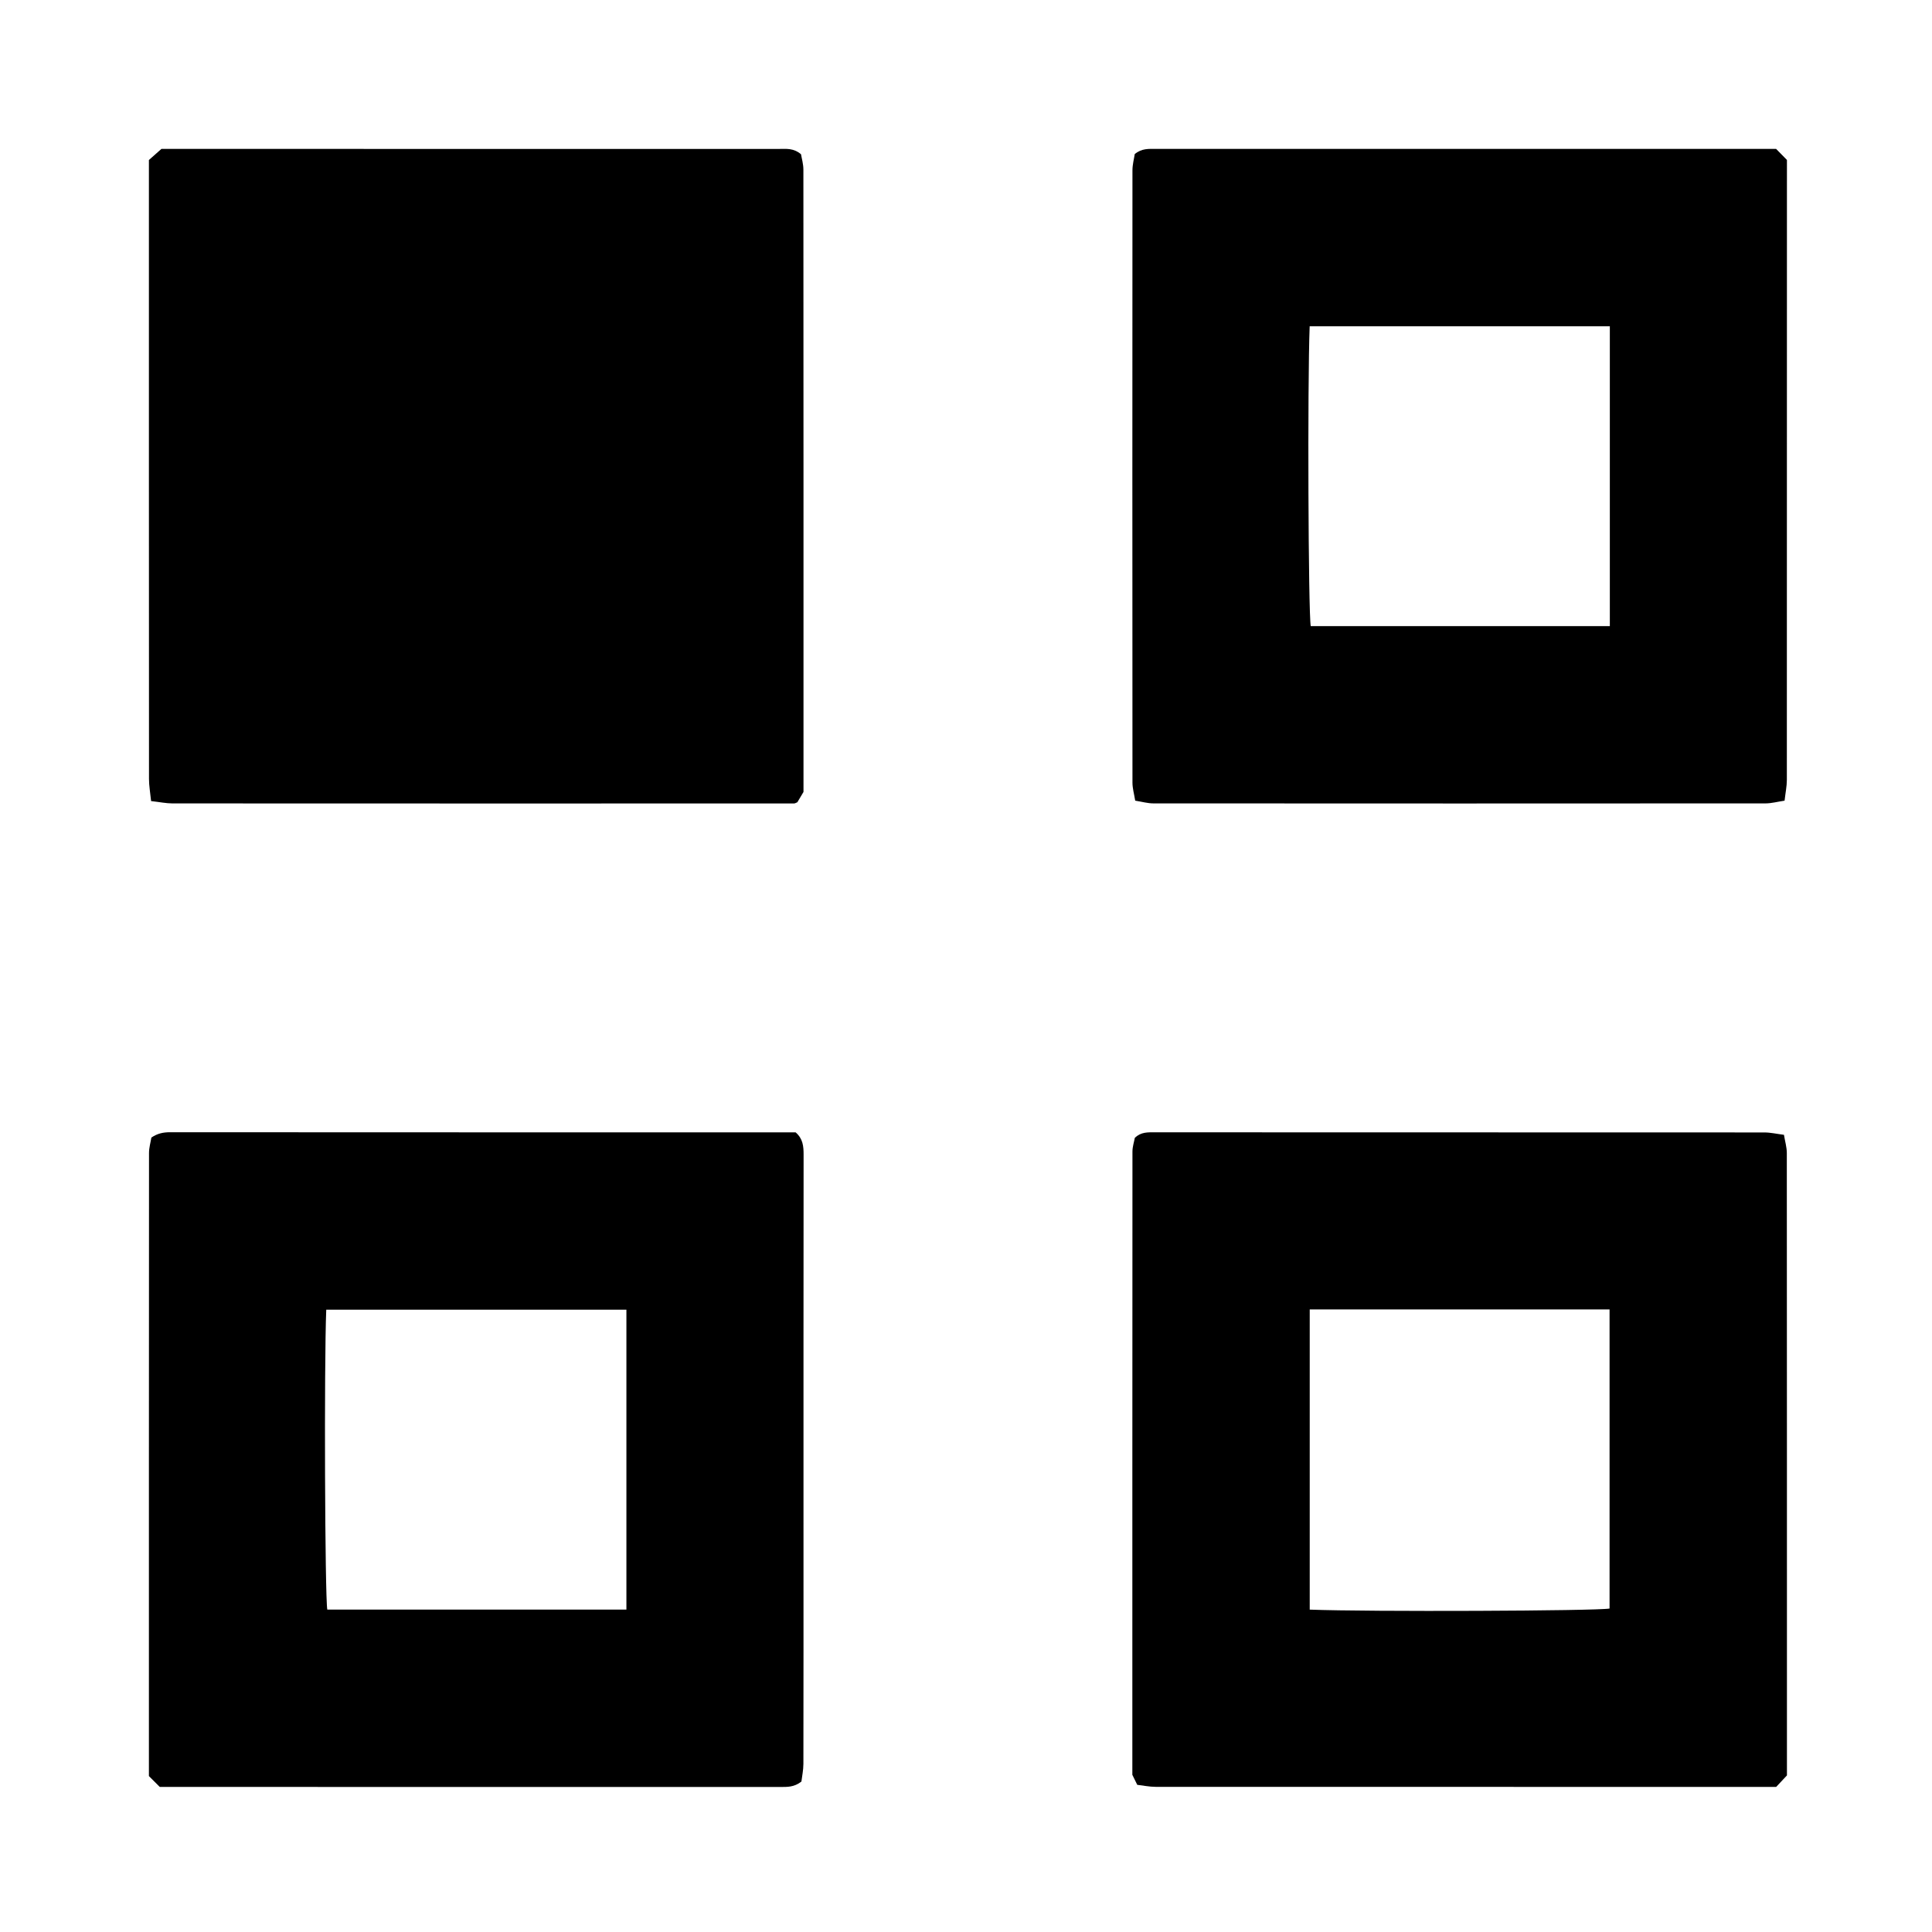 <?xml version="1.0" encoding="iso-8859-1"?>
<!-- Generator: Adobe Illustrator 21.0.2, SVG Export Plug-In . SVG Version: 6.00 Build 0)  -->
<svg version="1.1" id="Layer_1" xmlns="http://www.w3.org/2000/svg" xmlns:xlink="http://www.w3.org/1999/xlink" x="0px" y="0px"
	 viewBox="0 0 500 500" style="enable-background:new 0 0 500 500;" xml:space="preserve">
<g>
	<path d="M39.102,207.317c-0.217-2.189-0.541-3.945-0.542-5.7c-0.027-53.363-0.022-106.726-0.022-160.21
		c0.925-0.819,1.916-1.696,3.24-2.868c1.73,0,3.99,0,6.25,0c51.223,0,102.446-0.001,153.67,0.003c1.793,0,3.645-0.26,5.603,1.376
		c0.166,1.022,0.614,2.501,0.615,3.981c0.036,53.631,0.03,107.261,0.028,160.892c0,0.128-0.025,0.257-0.018,0.191
		c-0.602,1.013-1.114,1.873-1.572,2.643c-0.38,0.145-0.611,0.31-0.842,0.31c-53.631,0.011-107.261,0.016-160.892-0.013
		C42.987,207.921,41.355,207.573,39.102,207.317z"/>
	<path d="M41.348,462.458c-1.09-1.09-1.941-1.941-2.81-2.81c0-53.744-0.005-107.506,0.027-161.268
		c0.001-1.364,0.41-2.728,0.61-3.976c1.573-1.084,3.111-1.382,4.838-1.381c53.497,0.034,106.994,0.027,160.49,0.027
		c0.518,0,1.037,0,1.395,0c1.902,1.628,2.074,3.603,2.071,5.76c-0.037,32.767-0.026,65.534-0.026,98.3
		c0,19.794,0.013,39.588-0.025,59.381c-0.003,1.625-0.358,3.25-0.513,4.57c-1.886,1.491-3.69,1.405-5.505,1.405
		C148.405,462.455,94.908,462.458,41.348,462.458z M162.114,338.952c-26.134,0-51.911,0-77.681,0
		c-0.572,14.071-0.341,74.28,0.268,77.603c25.802,0,51.579,0,77.413,0C162.114,390.639,162.114,364.861,162.114,338.952z"/>
	<path d="M461.847,207.212c-1.922,0.288-3.411,0.704-4.899,0.705c-52.828,0.033-105.656,0.034-158.484-0.001
		c-1.471-0.001-2.941-0.433-4.673-0.705c-0.269-1.696-0.709-3.177-0.71-4.659c-0.035-52.828-0.035-105.656-0.002-158.484
		c0.001-1.478,0.41-2.957,0.593-4.192c1.821-1.516,3.653-1.341,5.456-1.341c53.497,0.003,106.994,0.003,160.528,0.003
		c0.915,0.933,1.849,1.885,2.802,2.856c0,53.46,0.005,106.956-0.023,160.453C462.433,203.48,462.086,205.113,461.847,207.212z
		 M416.624,84.443c-26.139,0-51.915,0-77.684,0c-0.585,15.073-0.346,74.275,0.28,77.598c25.802,0,51.578,0,77.404,0
		C416.624,136.121,416.624,110.343,416.624,84.443z"/>
	<path d="M294.32,461.912c-0.577-1.178-0.849-1.735-1.27-2.593c0-53.535-0.005-107.429,0.028-161.323
		c0.001-1.233,0.421-2.466,0.614-3.523c1.601-1.557,3.408-1.433,5.217-1.433c52.561,0.011,105.121,0.003,157.682,0.034
		c1.62,0.001,3.241,0.381,5.094,0.613c0.287,1.746,0.741,3.223,0.742,4.701c0.036,53.761,0.031,107.522,0.031,161.083
		c-1.017,1.088-1.926,2.061-2.789,2.984c-53.592,0-107.089,0.005-160.586-0.023C297.455,462.433,295.826,462.085,294.32,461.912z
		 M338.956,338.885c0,26.139,0,51.915,0,77.684c15.213,0.586,74.274,0.347,77.597-0.282c0-25.803,0-51.578,0-77.402
		C390.633,338.885,364.854,338.885,338.956,338.885z"/>
</g>
</svg>
